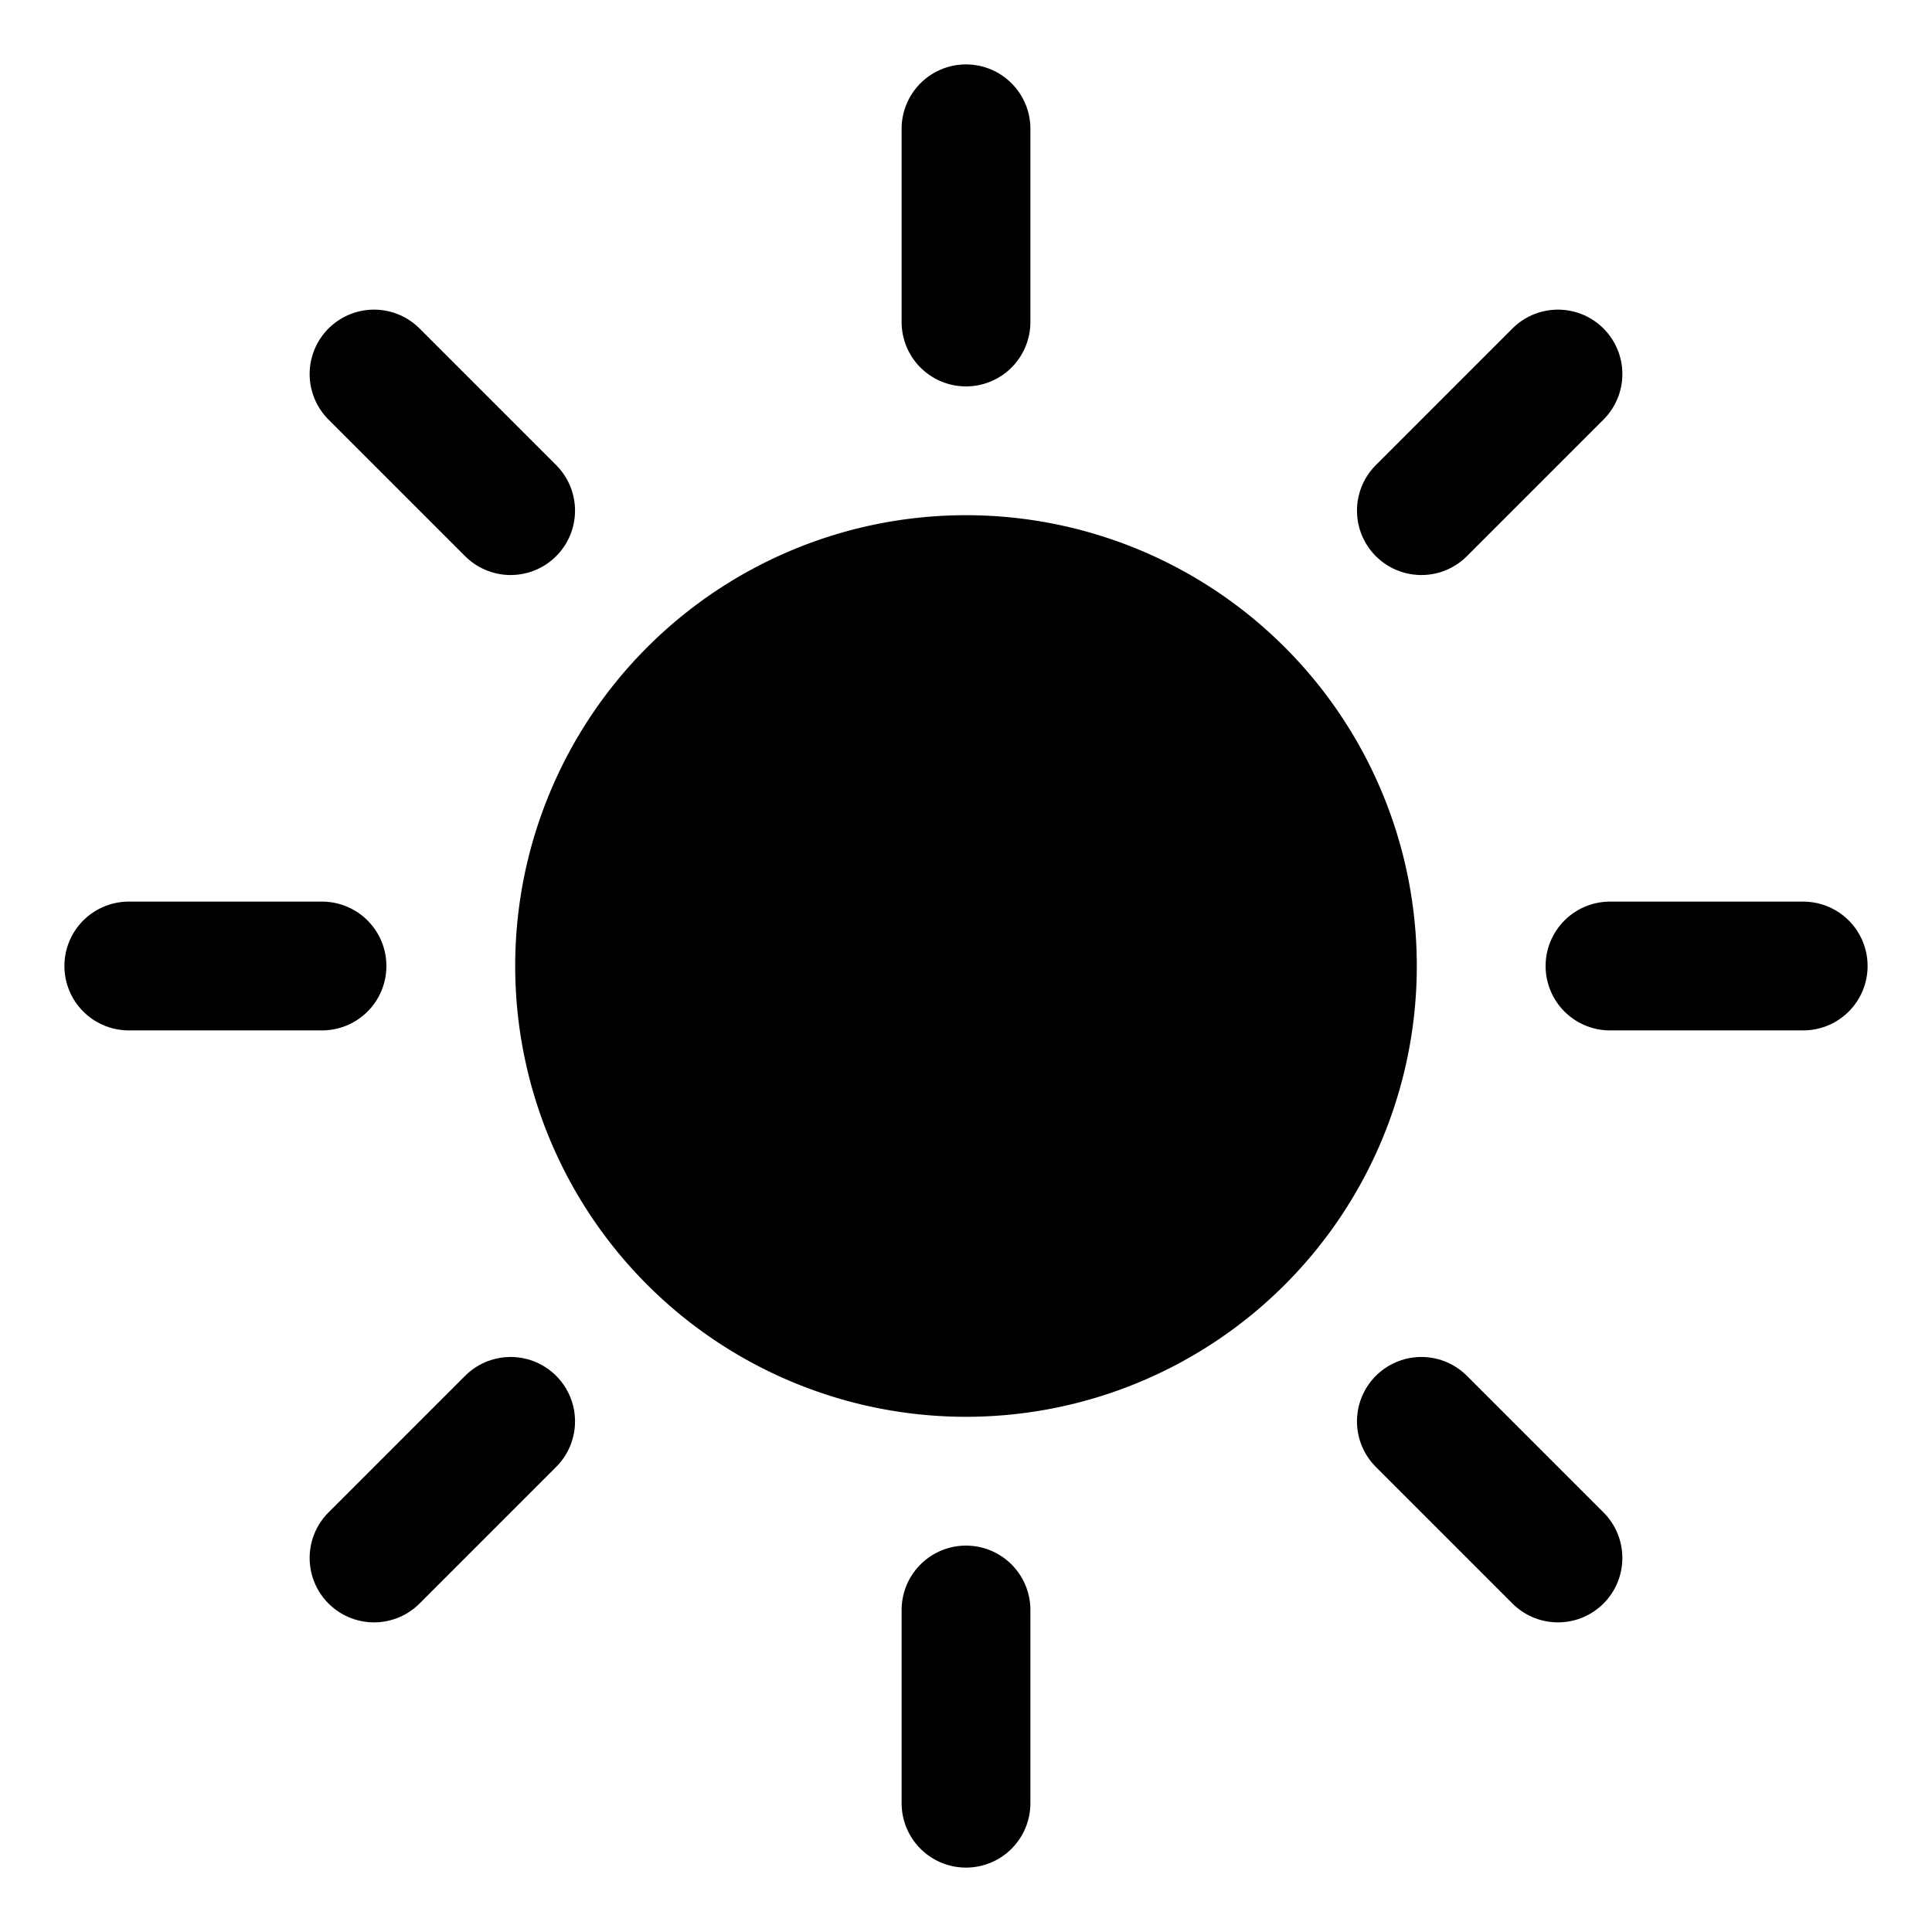 <svg xmlns="http://www.w3.org/2000/svg" viewBox="0 0 30 30" width="30" height="30"><path d="M15 8a7 7 0 100 14 7 7 0 100-14z"/><path fill="none" stroke="#000" stroke-linecap="round" stroke-miterlimit="10" stroke-width="2" d="M15 2v3m0 20v3m13-13h-3M5 15H2m22.192-9.192l-2.121 2.121M7.929 22.071l-2.121 2.121m18.384 0l-2.121-2.121M7.929 7.929L5.808 5.808"/></svg>